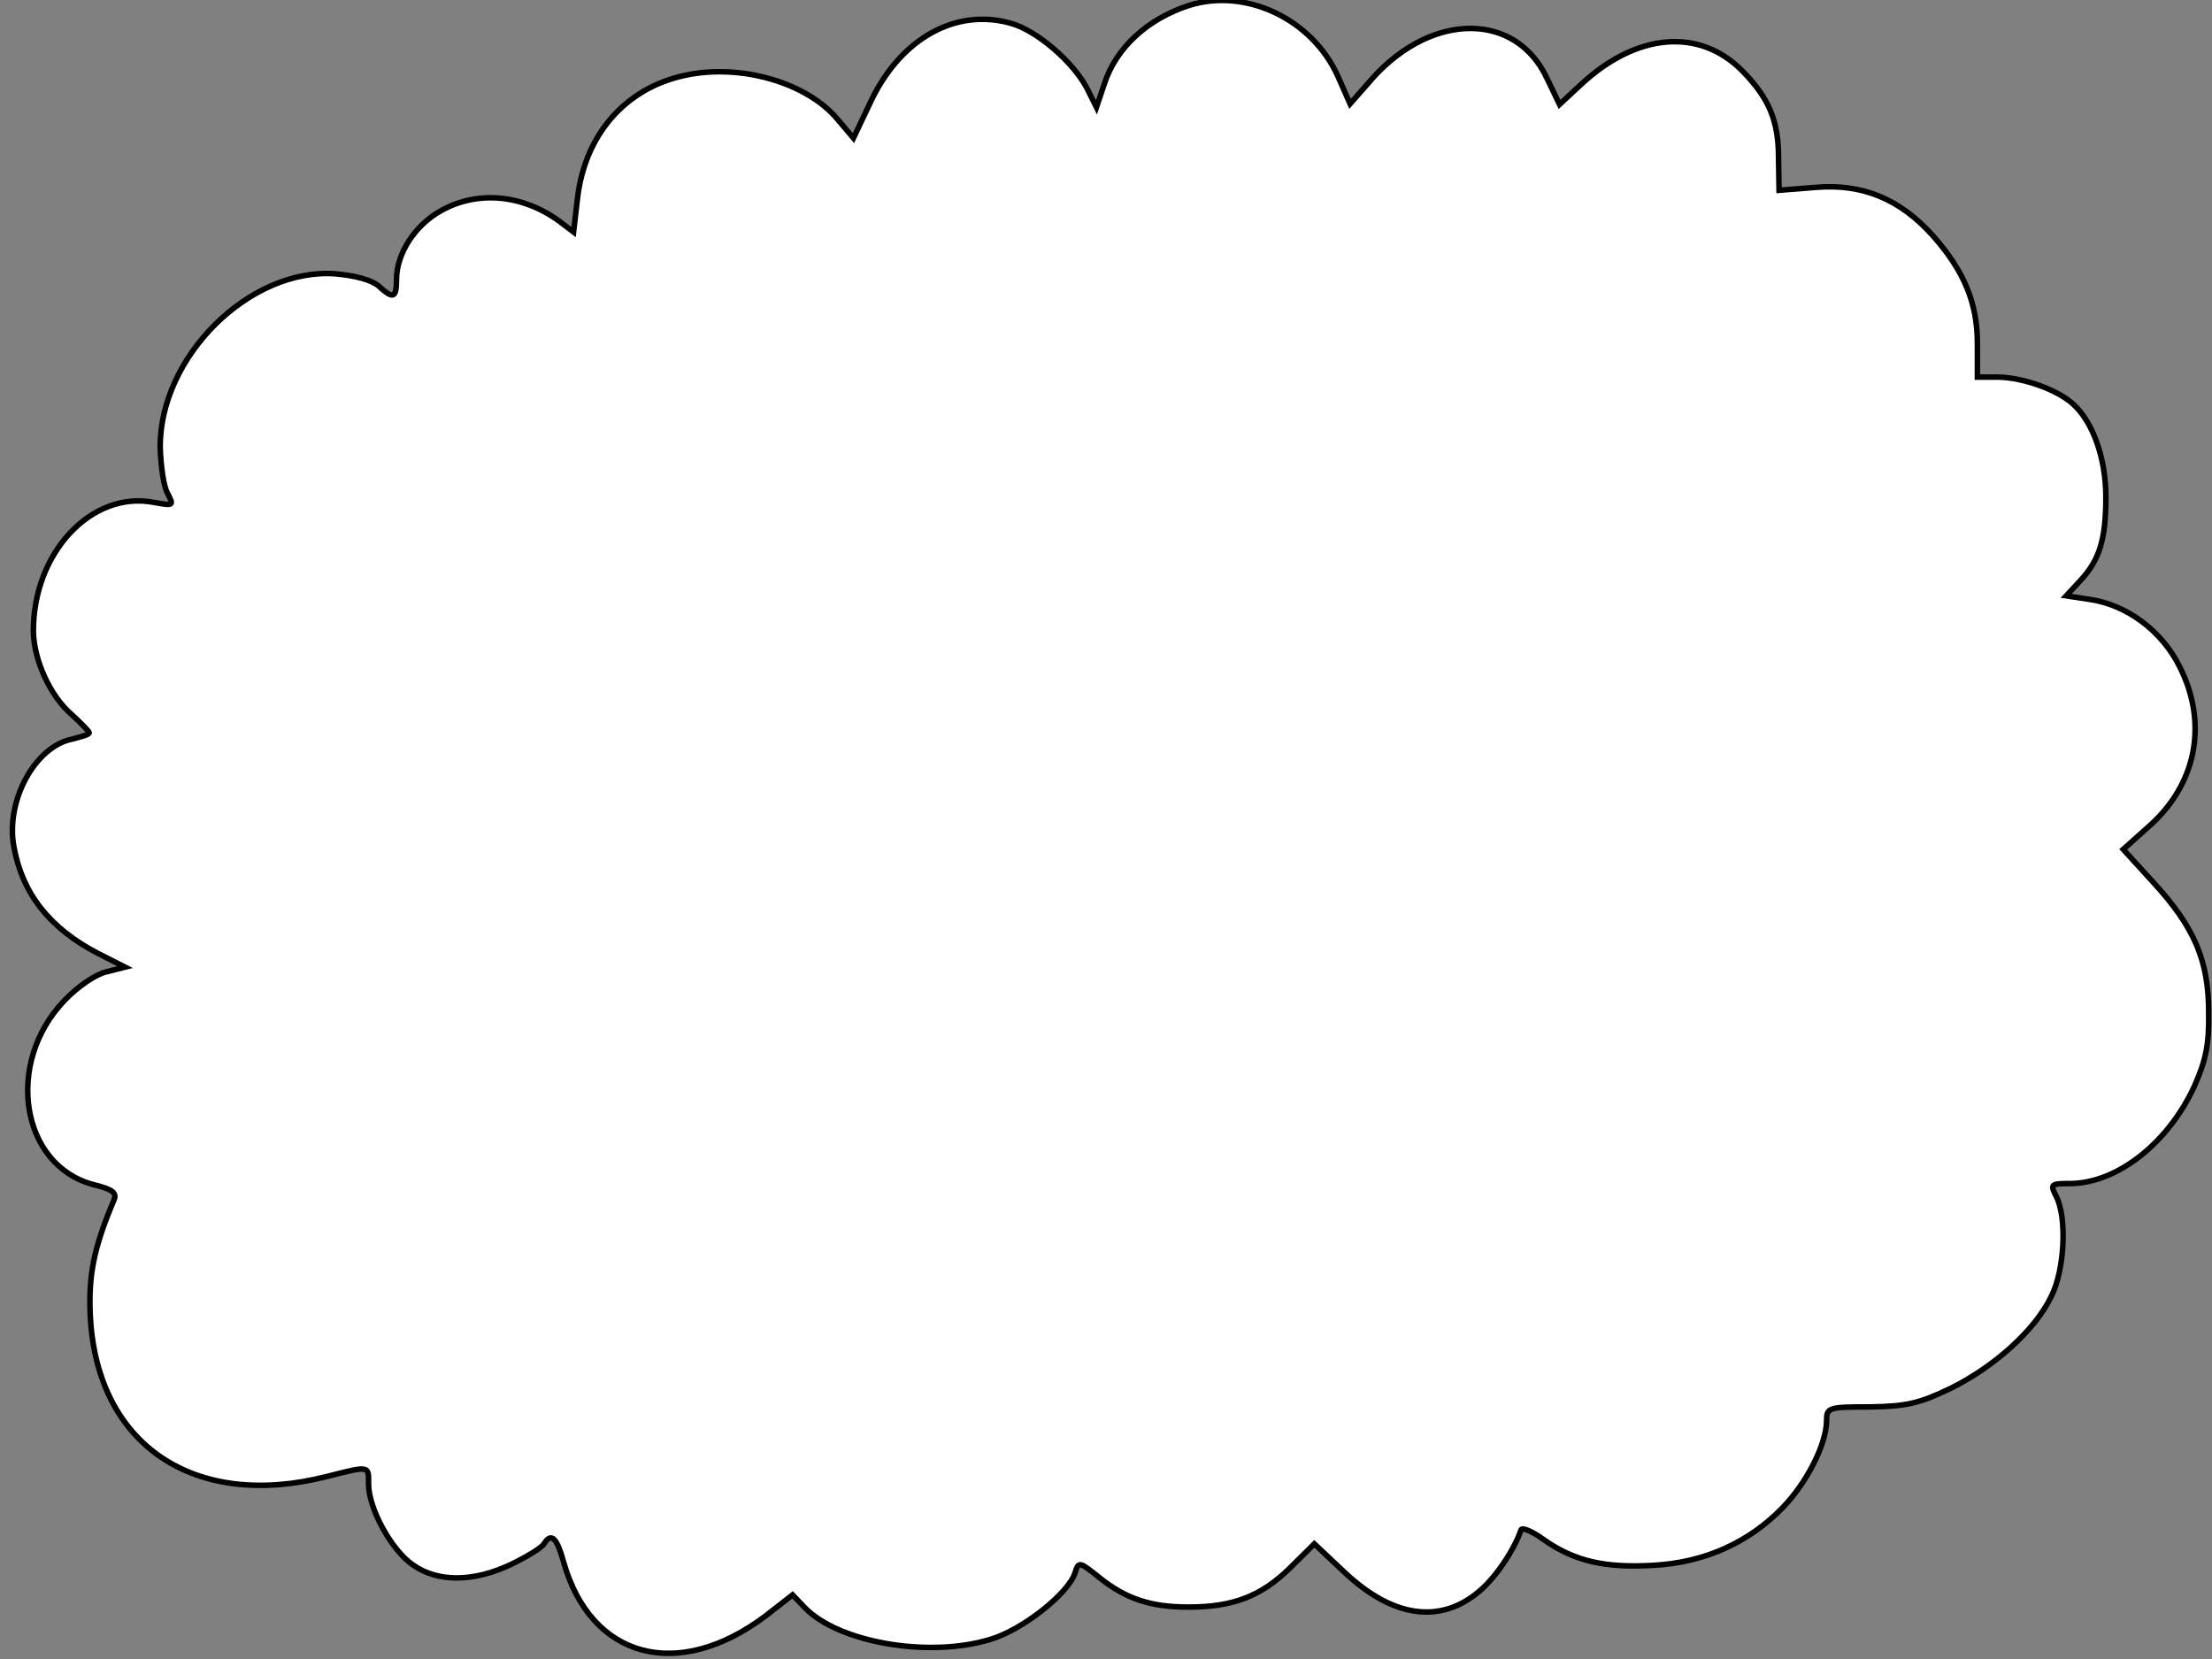 <svg width="400" height="300" xmlns="http://www.w3.org/2000/svg" version="1.0" preserveAspectRatio="xMidYMid meet">

  <rect width="100%" height="100%" fill="#808080" stroke="none"/>

  <path stroke="#000" fill="#fff" d="m215.144,0.941c-7.576,2.413 -13.334,7.659 -15.456,14.268l-1.414,4.197l-1.616,-3.252c-2.424,-4.826 -9.193,-10.701 -13.94,-11.96c-9.799,-2.728 -19.597,2.623 -25.052,13.744l-3.334,7.029l-2.93,-3.462c-5.556,-6.61 -17.577,-10.072 -27.578,-7.869c-10.809,2.308 -18.082,10.806 -19.395,22.242l-0.707,6.085l-2.626,-1.993c-6.667,-4.826 -14.749,-5.56 -21.315,-1.888c-4.748,2.623 -8.081,7.764 -8.081,12.485c0,3.357 -0.606,3.567 -3.233,1.154c-1.212,-1.049 -4.142,-1.888 -7.778,-2.203c-15.557,-1.154 -31.82,15.003 -31.719,31.369c0.101,3.252 0.606,7.029 1.313,8.288c1.212,2.308 1.111,2.308 -2.424,1.679c-11.314,-2.203 -21.921,9.128 -21.82,23.396c0.101,5.141 3.031,11.645 6.97,15.003c1.717,1.574 3.132,3.043 3.132,3.252c0,0.315 -1.414,0.734 -3.132,1.154c-6.667,1.364 -12.021,11.121 -10.506,19.409c1.515,8.498 6.465,14.793 15.153,19.304l4.95,2.518l-3.334,0.839c-1.919,0.42 -5.152,2.623 -7.576,5.141c-10.91,11.331 -7.98,29.9 5.253,33.363c3.435,0.839 4.243,1.469 3.637,2.833c-3.637,8.603 -4.647,13.639 -4.243,21.193c1.313,23.081 18.789,34.831 42.73,28.746c7.879,-1.993 7.576,-1.993 7.576,1.364c0,4.406 4.142,11.96 7.98,14.583c4.546,3.252 11.112,3.147 17.88,-0.105c2.828,-1.364 5.556,-3.043 5.859,-3.672c1.313,-2.098 2.323,-1.154 3.536,3.252c4.95,17.521 20.709,21.717 36.568,9.757l4.849,-3.777l2.222,2.308c6.061,6.295 22.325,9.128 33.437,5.77c5.859,-1.679 14.344,-8.393 15.456,-12.17c0.606,-1.993 0.808,-1.888 4.344,0.944c4.849,3.882 9.294,5.351 16.163,5.351c8.081,0 13.132,-1.993 18.284,-7.029l4.445,-4.406l5.455,5.141c8.687,8.183 17.274,9.442 24.345,3.462c3.031,-2.518 6.364,-7.554 7.576,-11.121c0.101,-0.525 2.02,0.21 4.142,1.784c5.556,3.882 11.011,5.141 19.9,4.616c9.294,-0.525 17.274,-4.197 23.335,-10.491c4.344,-4.511 7.778,-11.331 7.879,-15.527c0,-2.518 0.202,-2.623 7.879,-2.623c6.566,-0.105 8.89,-0.629 14.546,-3.357c7.879,-3.882 15.254,-10.491 18.183,-16.576c2.424,-4.721 2.93,-14.268 0.909,-18.15c-1.111,-2.203 -1.01,-2.308 2.626,-2.308c8.485,-0.105 17.678,-7.344 22.426,-17.73c2.02,-4.616 2.626,-7.449 2.525,-13.219c0,-9.442 -2.626,-15.422 -9.9,-23.396l-5.556,-6.085l4.344,-3.882c8.89,-7.659 11.112,-18.78 5.859,-29.166c-3.233,-6.505 -9.597,-11.226 -16.365,-12.17l-4.142,-0.629l2.525,-2.728c3.536,-3.777 4.647,-7.554 4.647,-15.108c0,-7.029 -2.323,-13.534 -5.859,-16.786c-2.828,-2.623 -8.991,-4.826 -13.536,-4.931l-3.839,0l0,-6.085c0,-7.344 -2.424,-13.114 -7.98,-19.409c-5.96,-6.715 -12.829,-9.547 -21.315,-8.813l-6.566,0.525l-0.101,-5.875c0,-6.715 -1.717,-10.806 -6.566,-15.737c-7.778,-7.869 -19.193,-6.819 -29.194,2.518l-3.839,3.567l-2.222,-4.616c-5.556,-12.065 -20.608,-12.17 -31.416,-0.315l-4.243,4.826l-2.222,-5.036c-4.647,-10.282 -16.567,-15.947 -26.77,-12.8l-0,-0z" id="svg_2"/>
</svg>